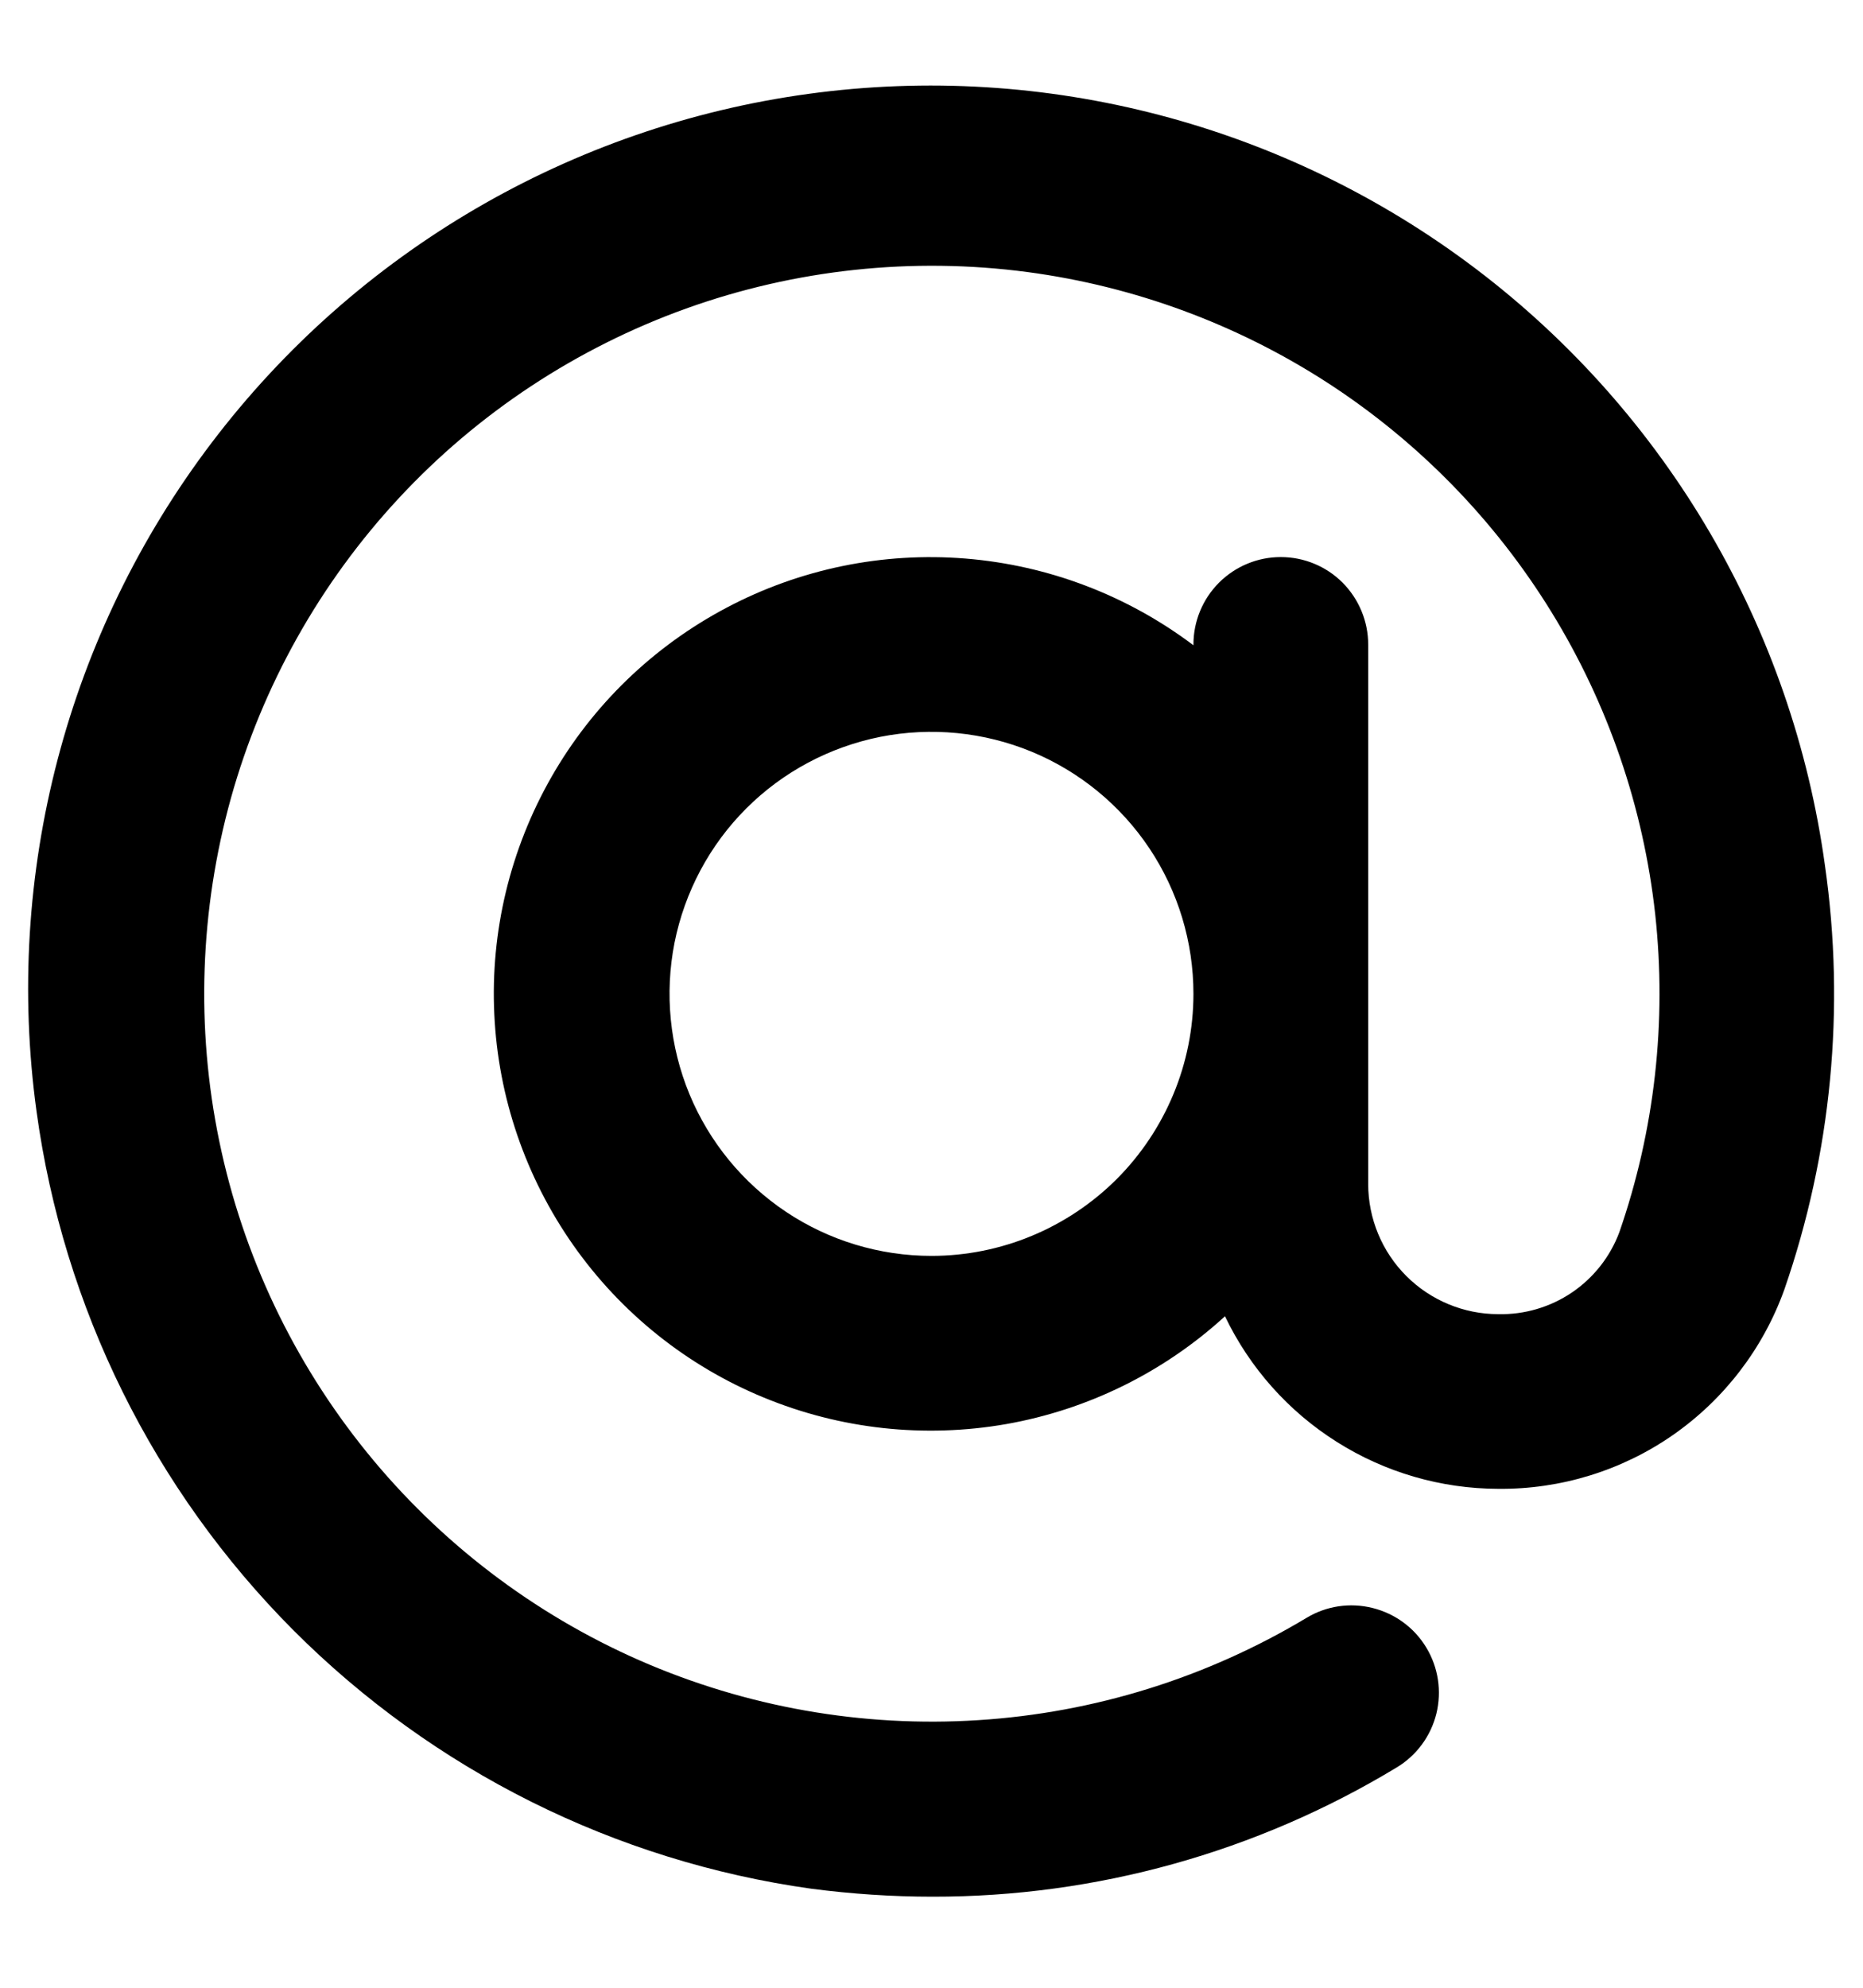 <svg width="15" height="16" viewBox="0 0 15 16" fill="none" xmlns="http://www.w3.org/2000/svg">
<g clip-path="url(#clip0_129_852)">
<path d="M14.694 6.969C14.432 5.059 13.422 3.332 11.887 2.167C10.351 1.002 8.416 0.494 6.506 0.756C4.597 1.018 2.869 2.028 1.704 3.564C0.539 5.099 0.032 7.035 0.294 8.945C0.51 10.525 1.236 11.992 2.362 13.122C3.489 14.251 4.953 14.982 6.533 15.203C6.856 15.245 7.182 15.267 7.508 15.267C8.825 15.269 10.118 14.909 11.245 14.227C11.405 14.131 11.52 13.975 11.565 13.794C11.609 13.613 11.581 13.422 11.484 13.262C11.388 13.102 11.232 12.988 11.051 12.943C10.87 12.898 10.679 12.926 10.519 13.023C9.717 13.504 8.811 13.787 7.877 13.846C6.944 13.906 6.009 13.741 5.152 13.366C4.295 12.99 3.541 12.415 2.952 11.688C2.363 10.961 1.956 10.104 1.766 9.188C1.576 8.272 1.609 7.323 1.86 6.422C2.112 5.521 2.576 4.693 3.213 4.008C3.85 3.323 4.642 2.801 5.523 2.484C6.403 2.168 7.347 2.067 8.274 2.19C9.136 2.305 9.961 2.61 10.69 3.082C11.419 3.555 12.034 4.184 12.49 4.924C12.946 5.664 13.232 6.496 13.327 7.36C13.421 8.224 13.323 9.098 13.038 9.919C12.964 10.117 12.83 10.286 12.656 10.404C12.481 10.522 12.274 10.583 12.063 10.578C11.786 10.578 11.519 10.467 11.323 10.271C11.127 10.075 11.016 9.808 11.016 9.53V5.188C11.016 5.001 10.941 4.822 10.81 4.69C10.678 4.558 10.499 4.484 10.312 4.484C10.126 4.484 9.947 4.558 9.815 4.69C9.683 4.822 9.609 5.001 9.609 5.188V5.194C9.076 4.792 8.44 4.55 7.774 4.496C7.108 4.442 6.441 4.579 5.851 4.891C5.26 5.203 4.77 5.676 4.439 6.256C4.108 6.836 3.948 7.498 3.98 8.165C4.011 8.832 4.232 9.476 4.616 10.023C5 10.569 5.532 10.995 6.149 11.249C6.766 11.504 7.443 11.578 8.101 11.463C8.759 11.347 9.37 11.046 9.863 10.595C10.062 11.01 10.374 11.361 10.763 11.606C11.152 11.852 11.603 11.983 12.063 11.984C12.566 11.989 13.059 11.837 13.471 11.55C13.884 11.262 14.197 10.853 14.367 10.379C14.746 9.285 14.858 8.116 14.694 6.969ZM7.5 10.109C7.083 10.109 6.675 9.986 6.328 9.754C5.981 9.522 5.711 9.193 5.551 8.807C5.392 8.422 5.35 7.998 5.431 7.588C5.513 7.179 5.713 6.803 6.008 6.508C6.303 6.213 6.679 6.013 7.088 5.931C7.498 5.85 7.922 5.892 8.307 6.051C8.693 6.211 9.022 6.481 9.254 6.828C9.486 7.175 9.609 7.583 9.609 8C9.609 8.559 9.386 9.095 8.991 9.491C8.595 9.886 8.059 10.109 7.5 10.109Z" fill="black"/>
</g>
<defs>
<clipPath id="clip0_129_852">
<rect width="15" height="15" fill="white" transform="translate(0 0.5)"/>
</clipPath>
</defs>
</svg>
